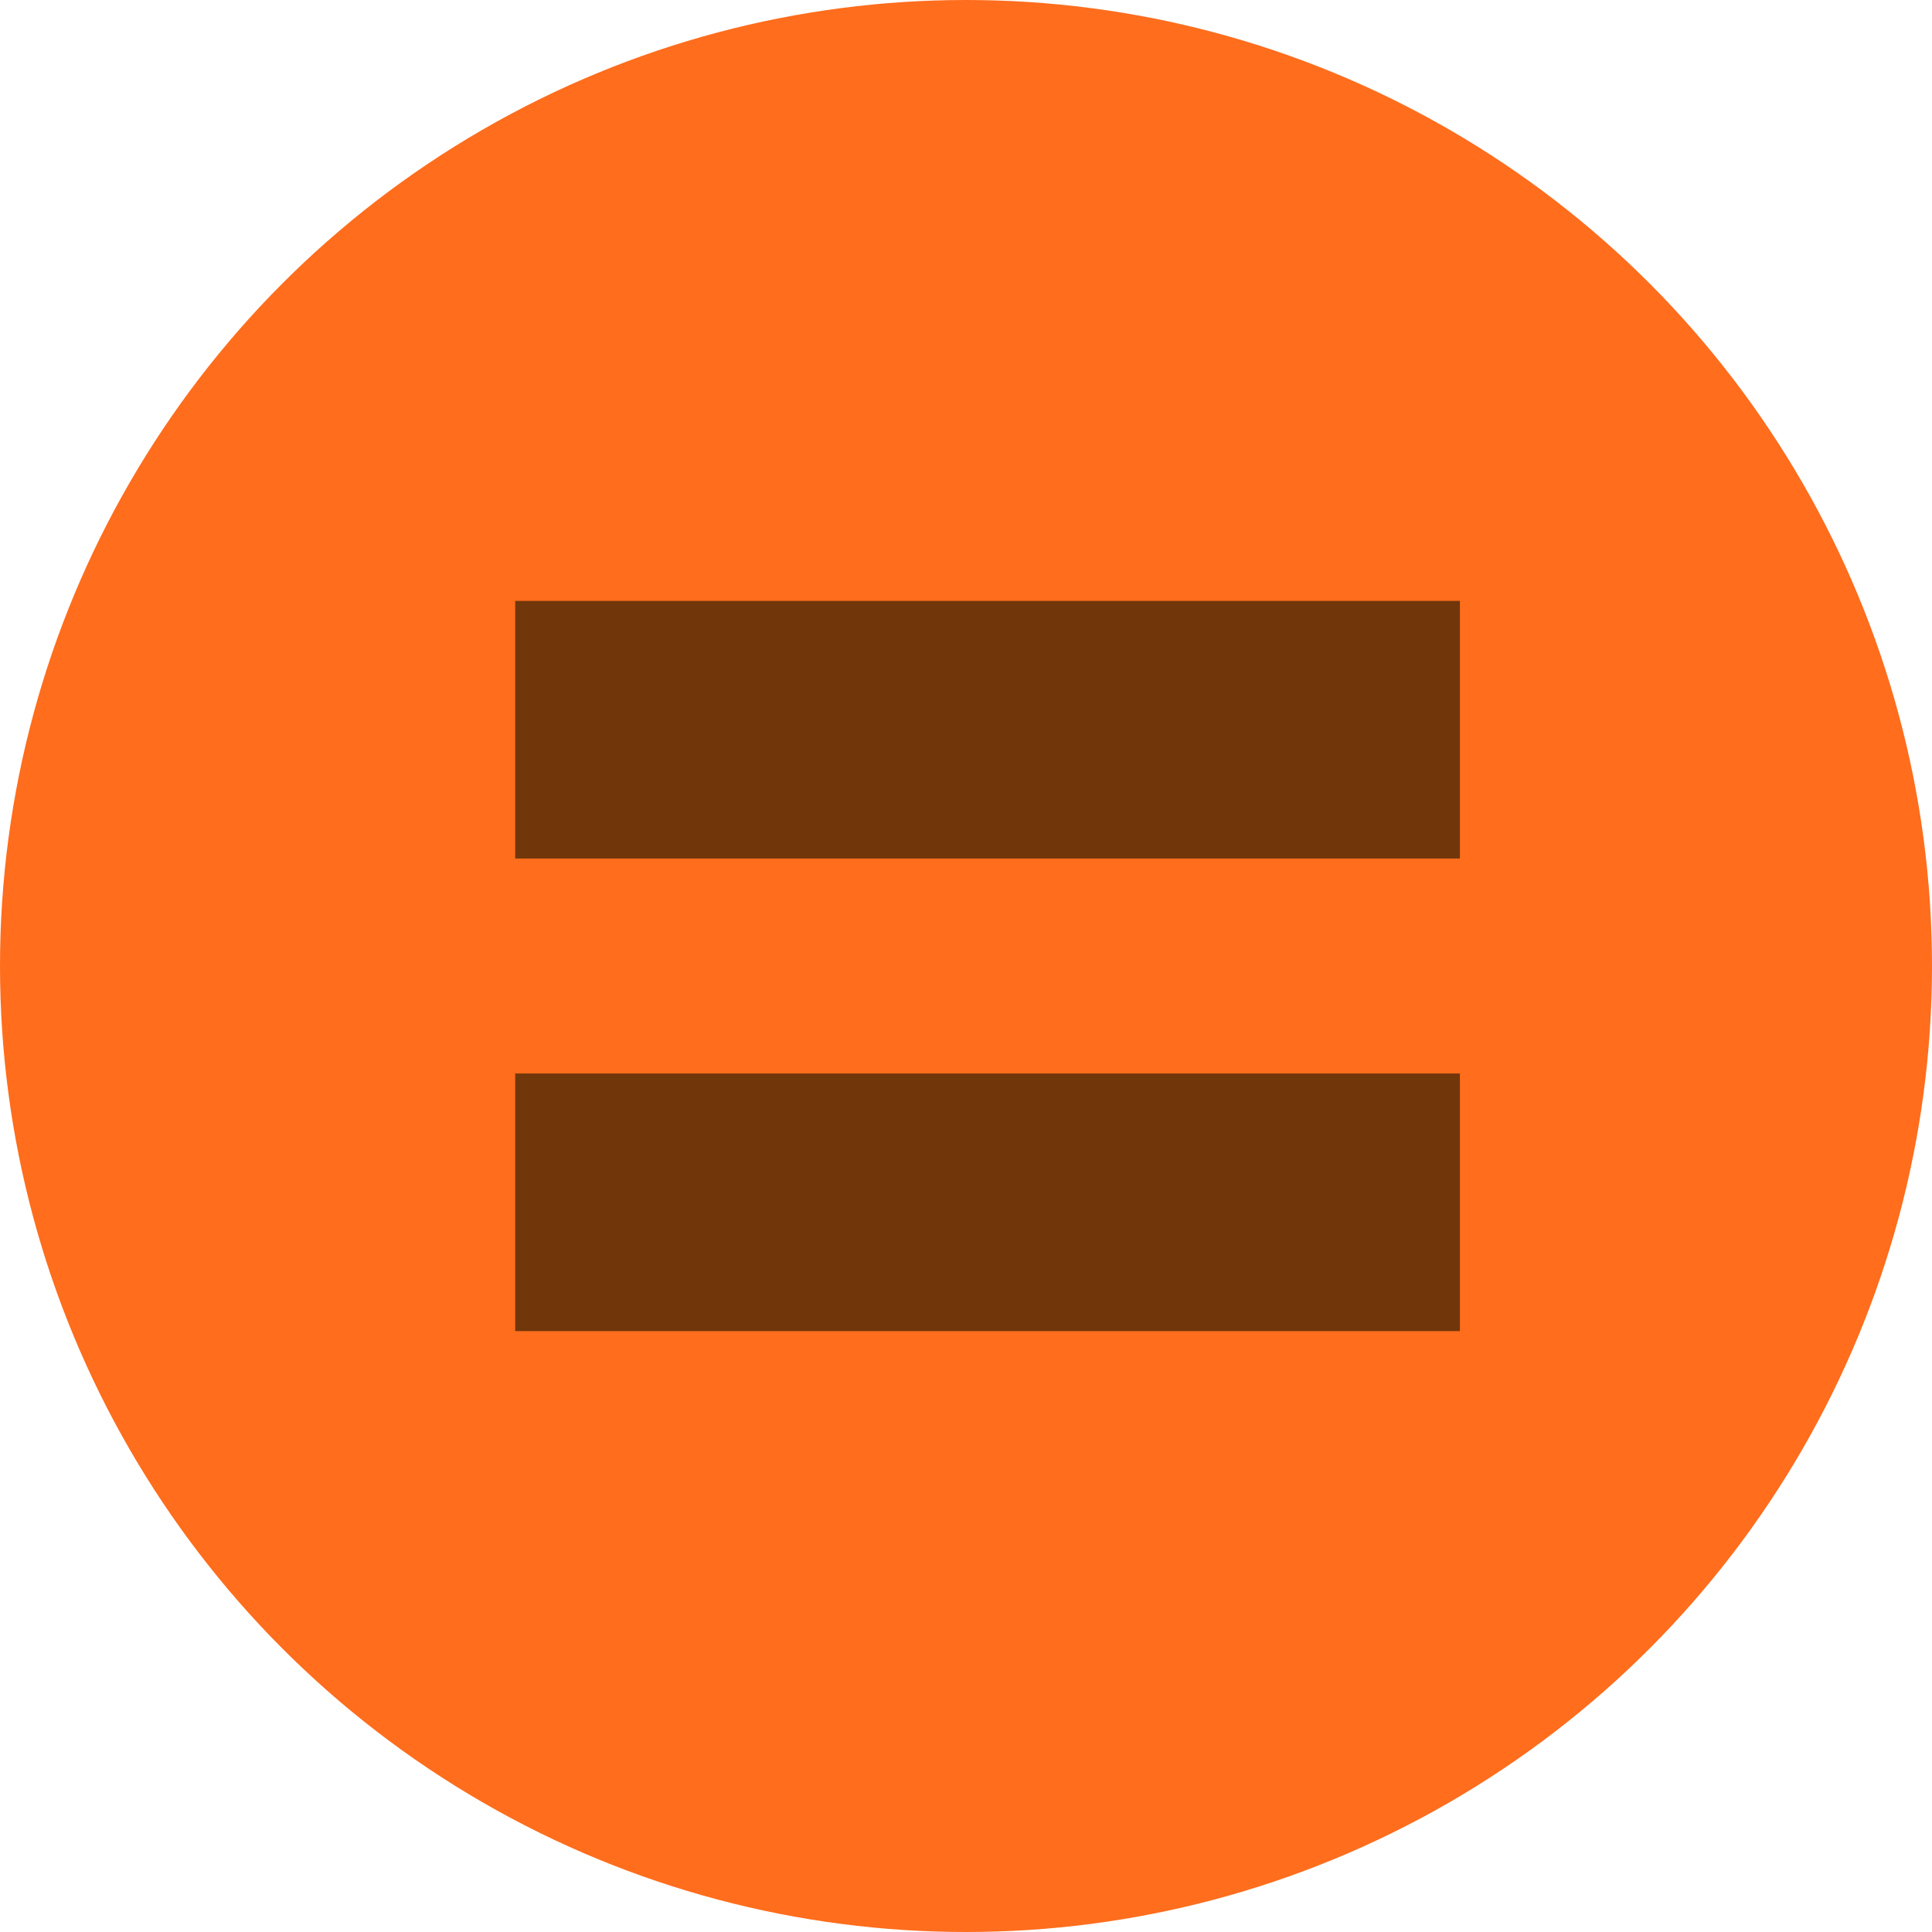 <svg id="igual" xmlns="http://www.w3.org/2000/svg" width="39" height="39" viewBox="0 0 39 39">
  <defs>
    <style>
      .cls-1 {
        fill: #ff6d1d;
      }

      .cls-2 {
        fill: #71360a;
        fill-rule: evenodd;
      }
    </style>
  </defs>
  <circle class="cls-1" cx="19.5" cy="19.5" r="19.5"/>
  <path id="igual-2" data-name="igual" class="cls-2" d="M1278.4,3287.13v5.2h19.07v-5.2H1278.4Zm0,9.54v5.2h19.07v-5.2H1278.4Z" transform="translate(-1268 -3275)"/>
</svg>
